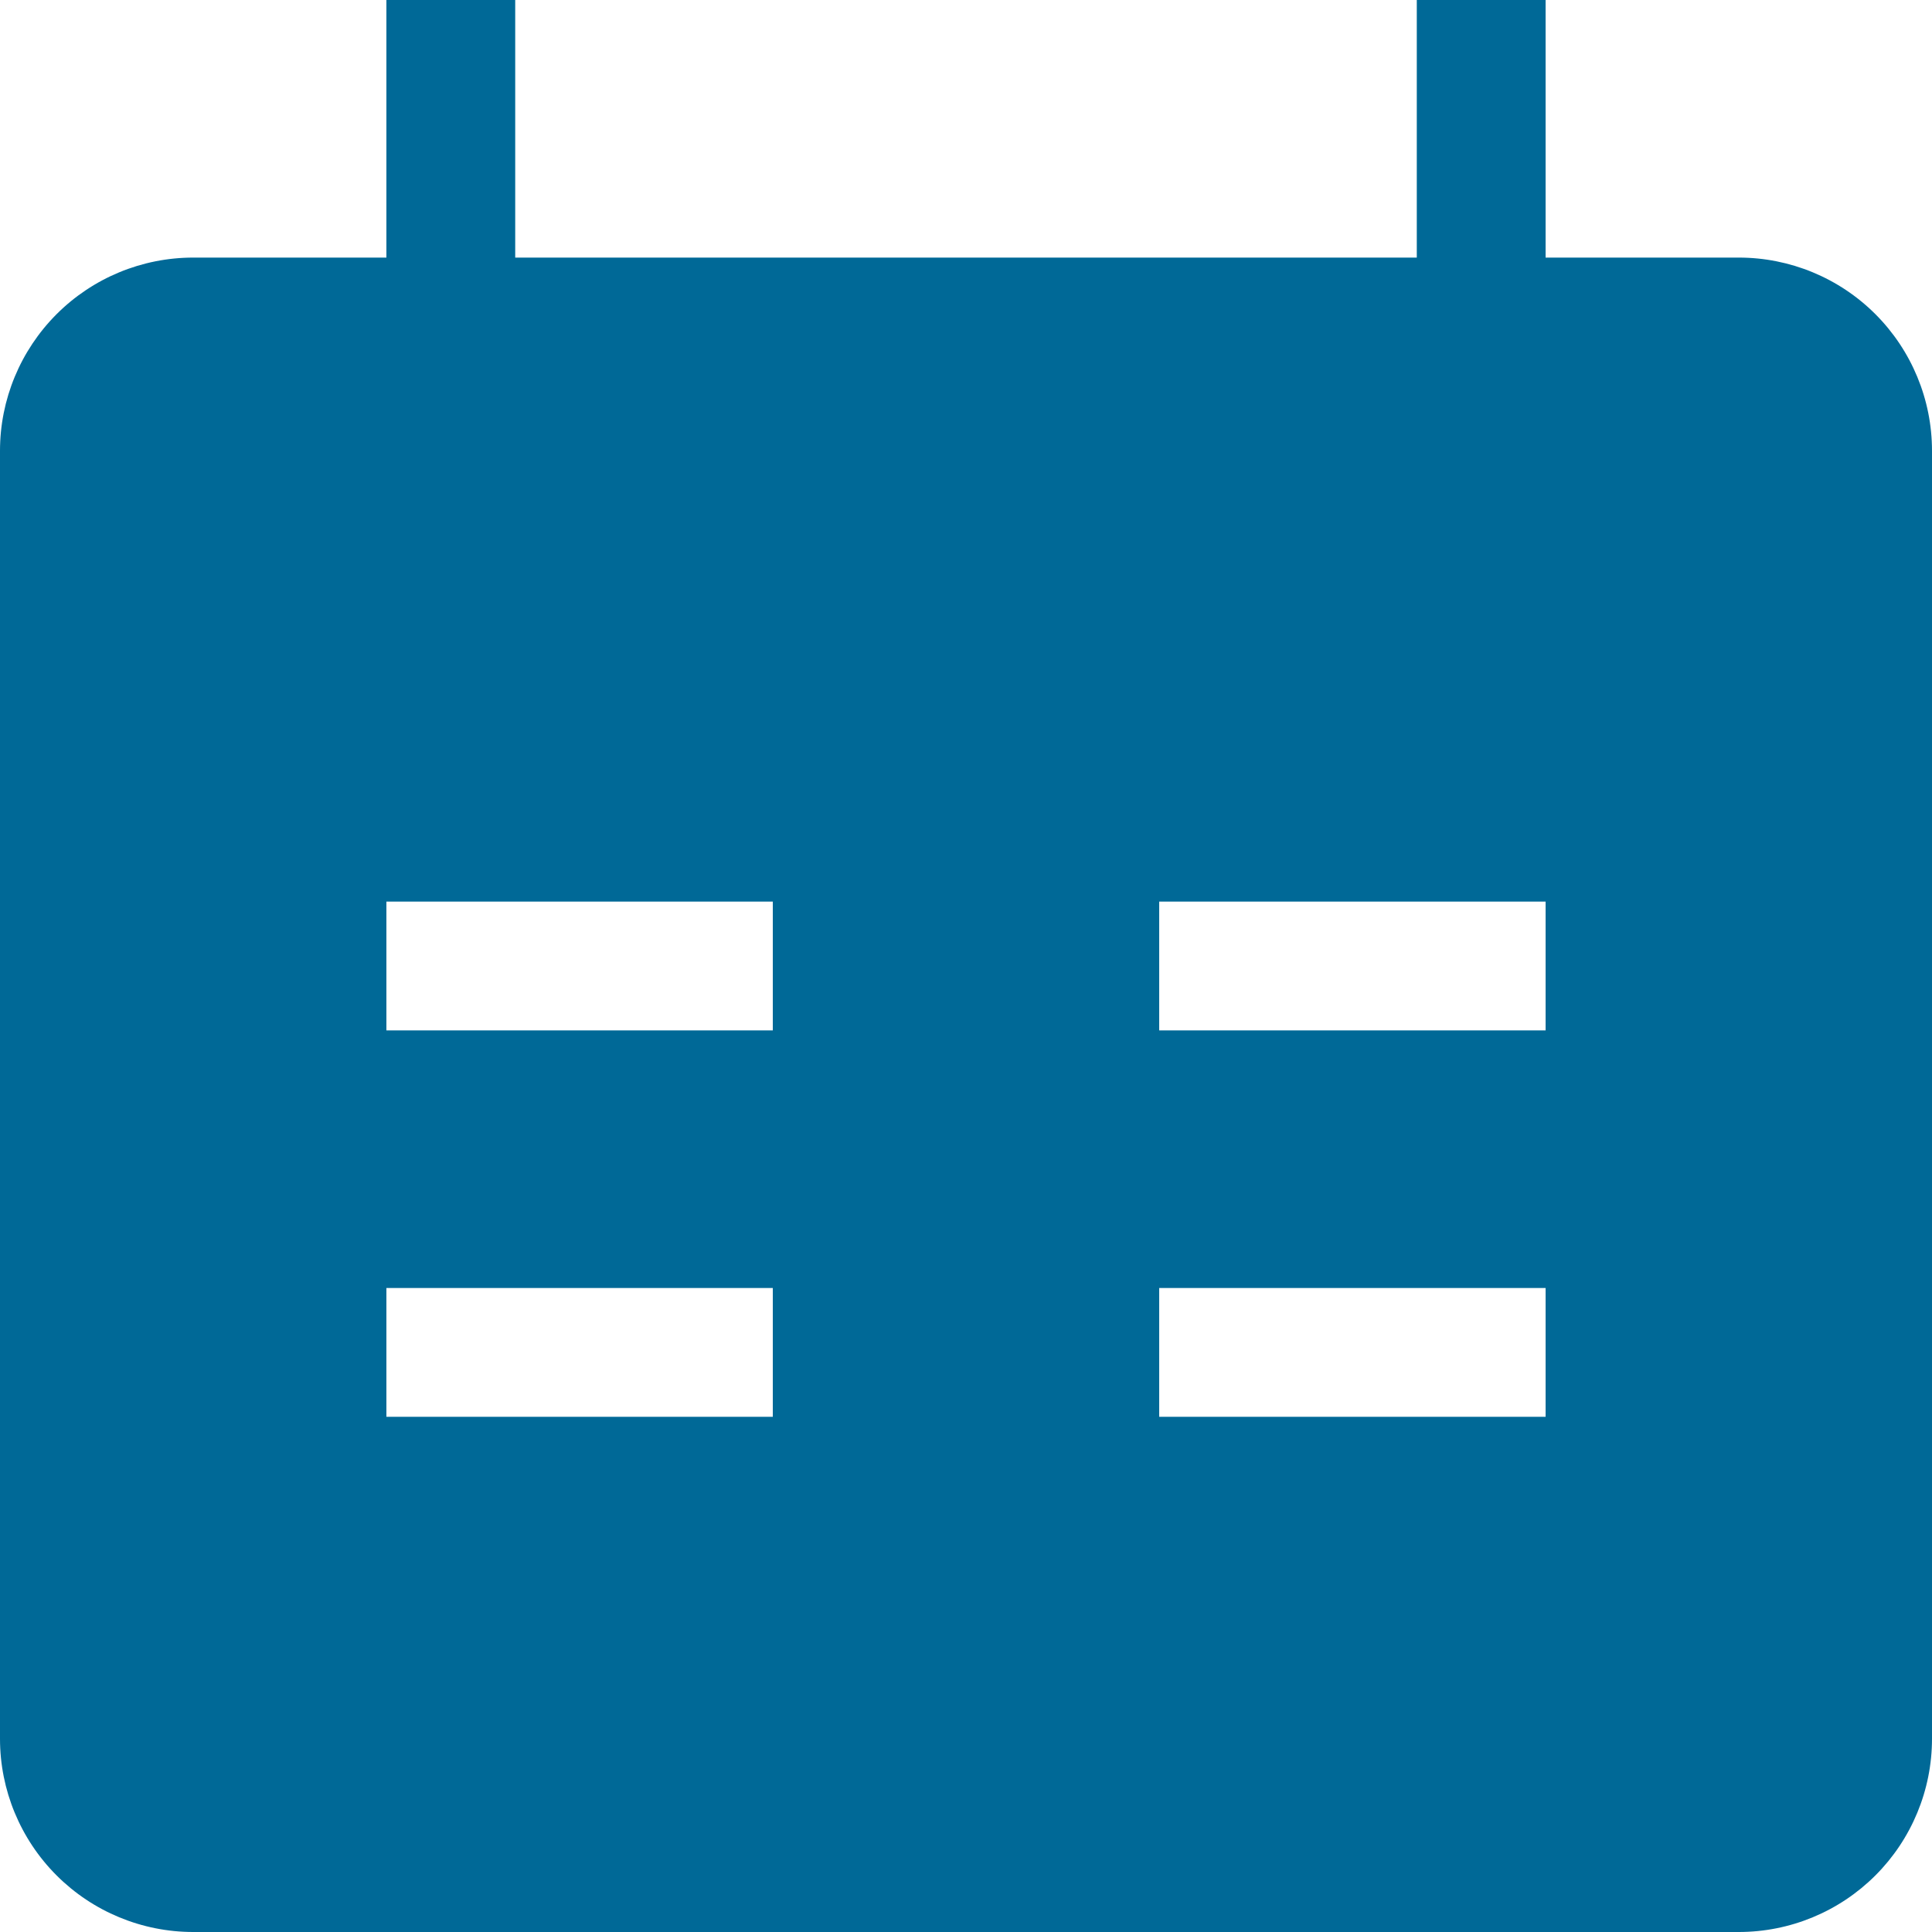 <svg width="52" height="52" viewBox="0 0 52 52" fill="none" xmlns="http://www.w3.org/2000/svg">
<path fill-rule="evenodd" clip-rule="evenodd" d="M41.6 6.933H46.8C48.179 6.933 49.502 7.481 50.477 8.456C51.452 9.432 52 10.754 52 12.133V46.8C52 48.179 51.452 49.502 50.477 50.477C49.502 51.452 48.179 52 46.8 52H5.2C3.821 52 2.498 51.452 1.523 50.477C0.548 49.502 0 48.179 0 46.8L0 12.133C0 10.754 0.548 9.432 1.523 8.456C2.498 7.481 3.821 6.933 5.2 6.933H10.4V0H13.867V6.933H38.133V0H41.6V6.933ZM20.8 27.733H10.4V24.267H20.8V27.733ZM41.6 24.267H31.2V27.733H41.6V24.267ZM20.8 38.133H10.4V34.667H20.8V38.133ZM31.2 38.133H41.6V34.667H31.2V38.133Z" fill="#006997"/>
</svg>
